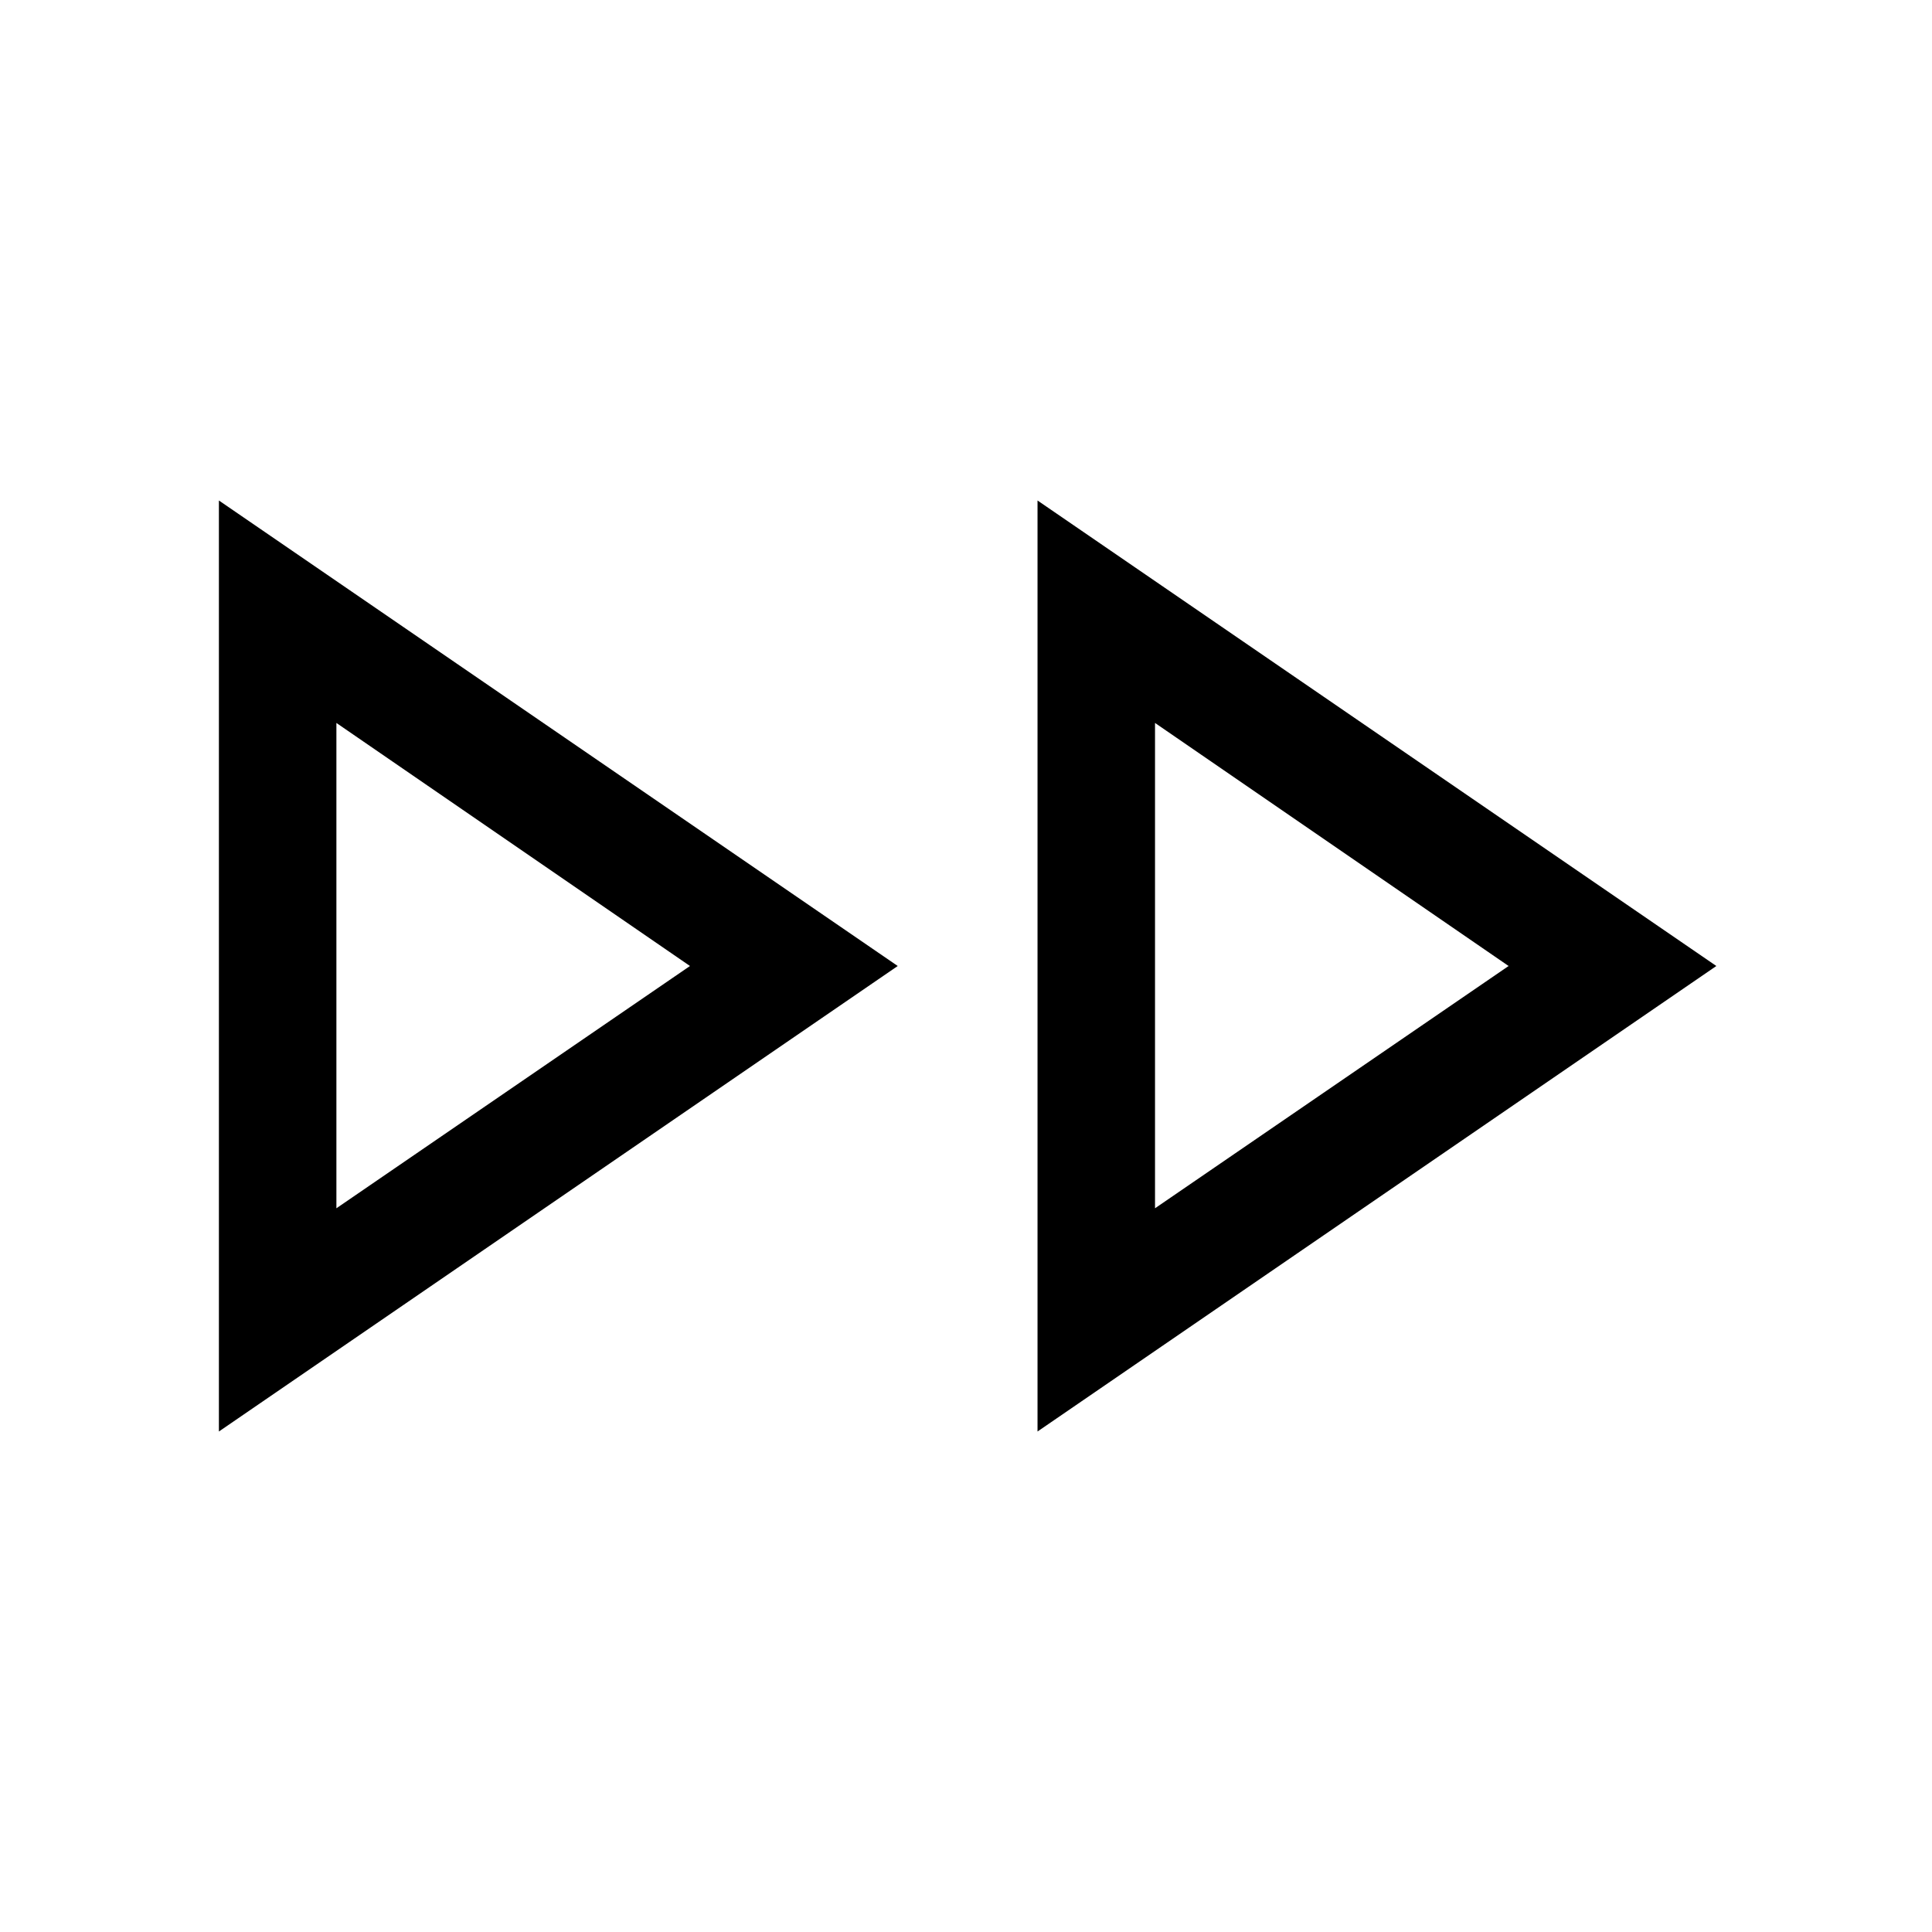 <svg xmlns="http://www.w3.org/2000/svg" height="48" viewBox="0 -960 960 960" width="48"><path d="M108.771-248.694v-462.612L446.076-480 108.771-248.694Zm406.768 0v-462.612L852.844-480 515.539-248.694ZM167.155-480Zm406.767 0ZM167.155-359.615 342.848-480 167.155-600.769v241.154Zm406.767 0L749.615-480 573.922-600.769v241.154Z"/></svg>